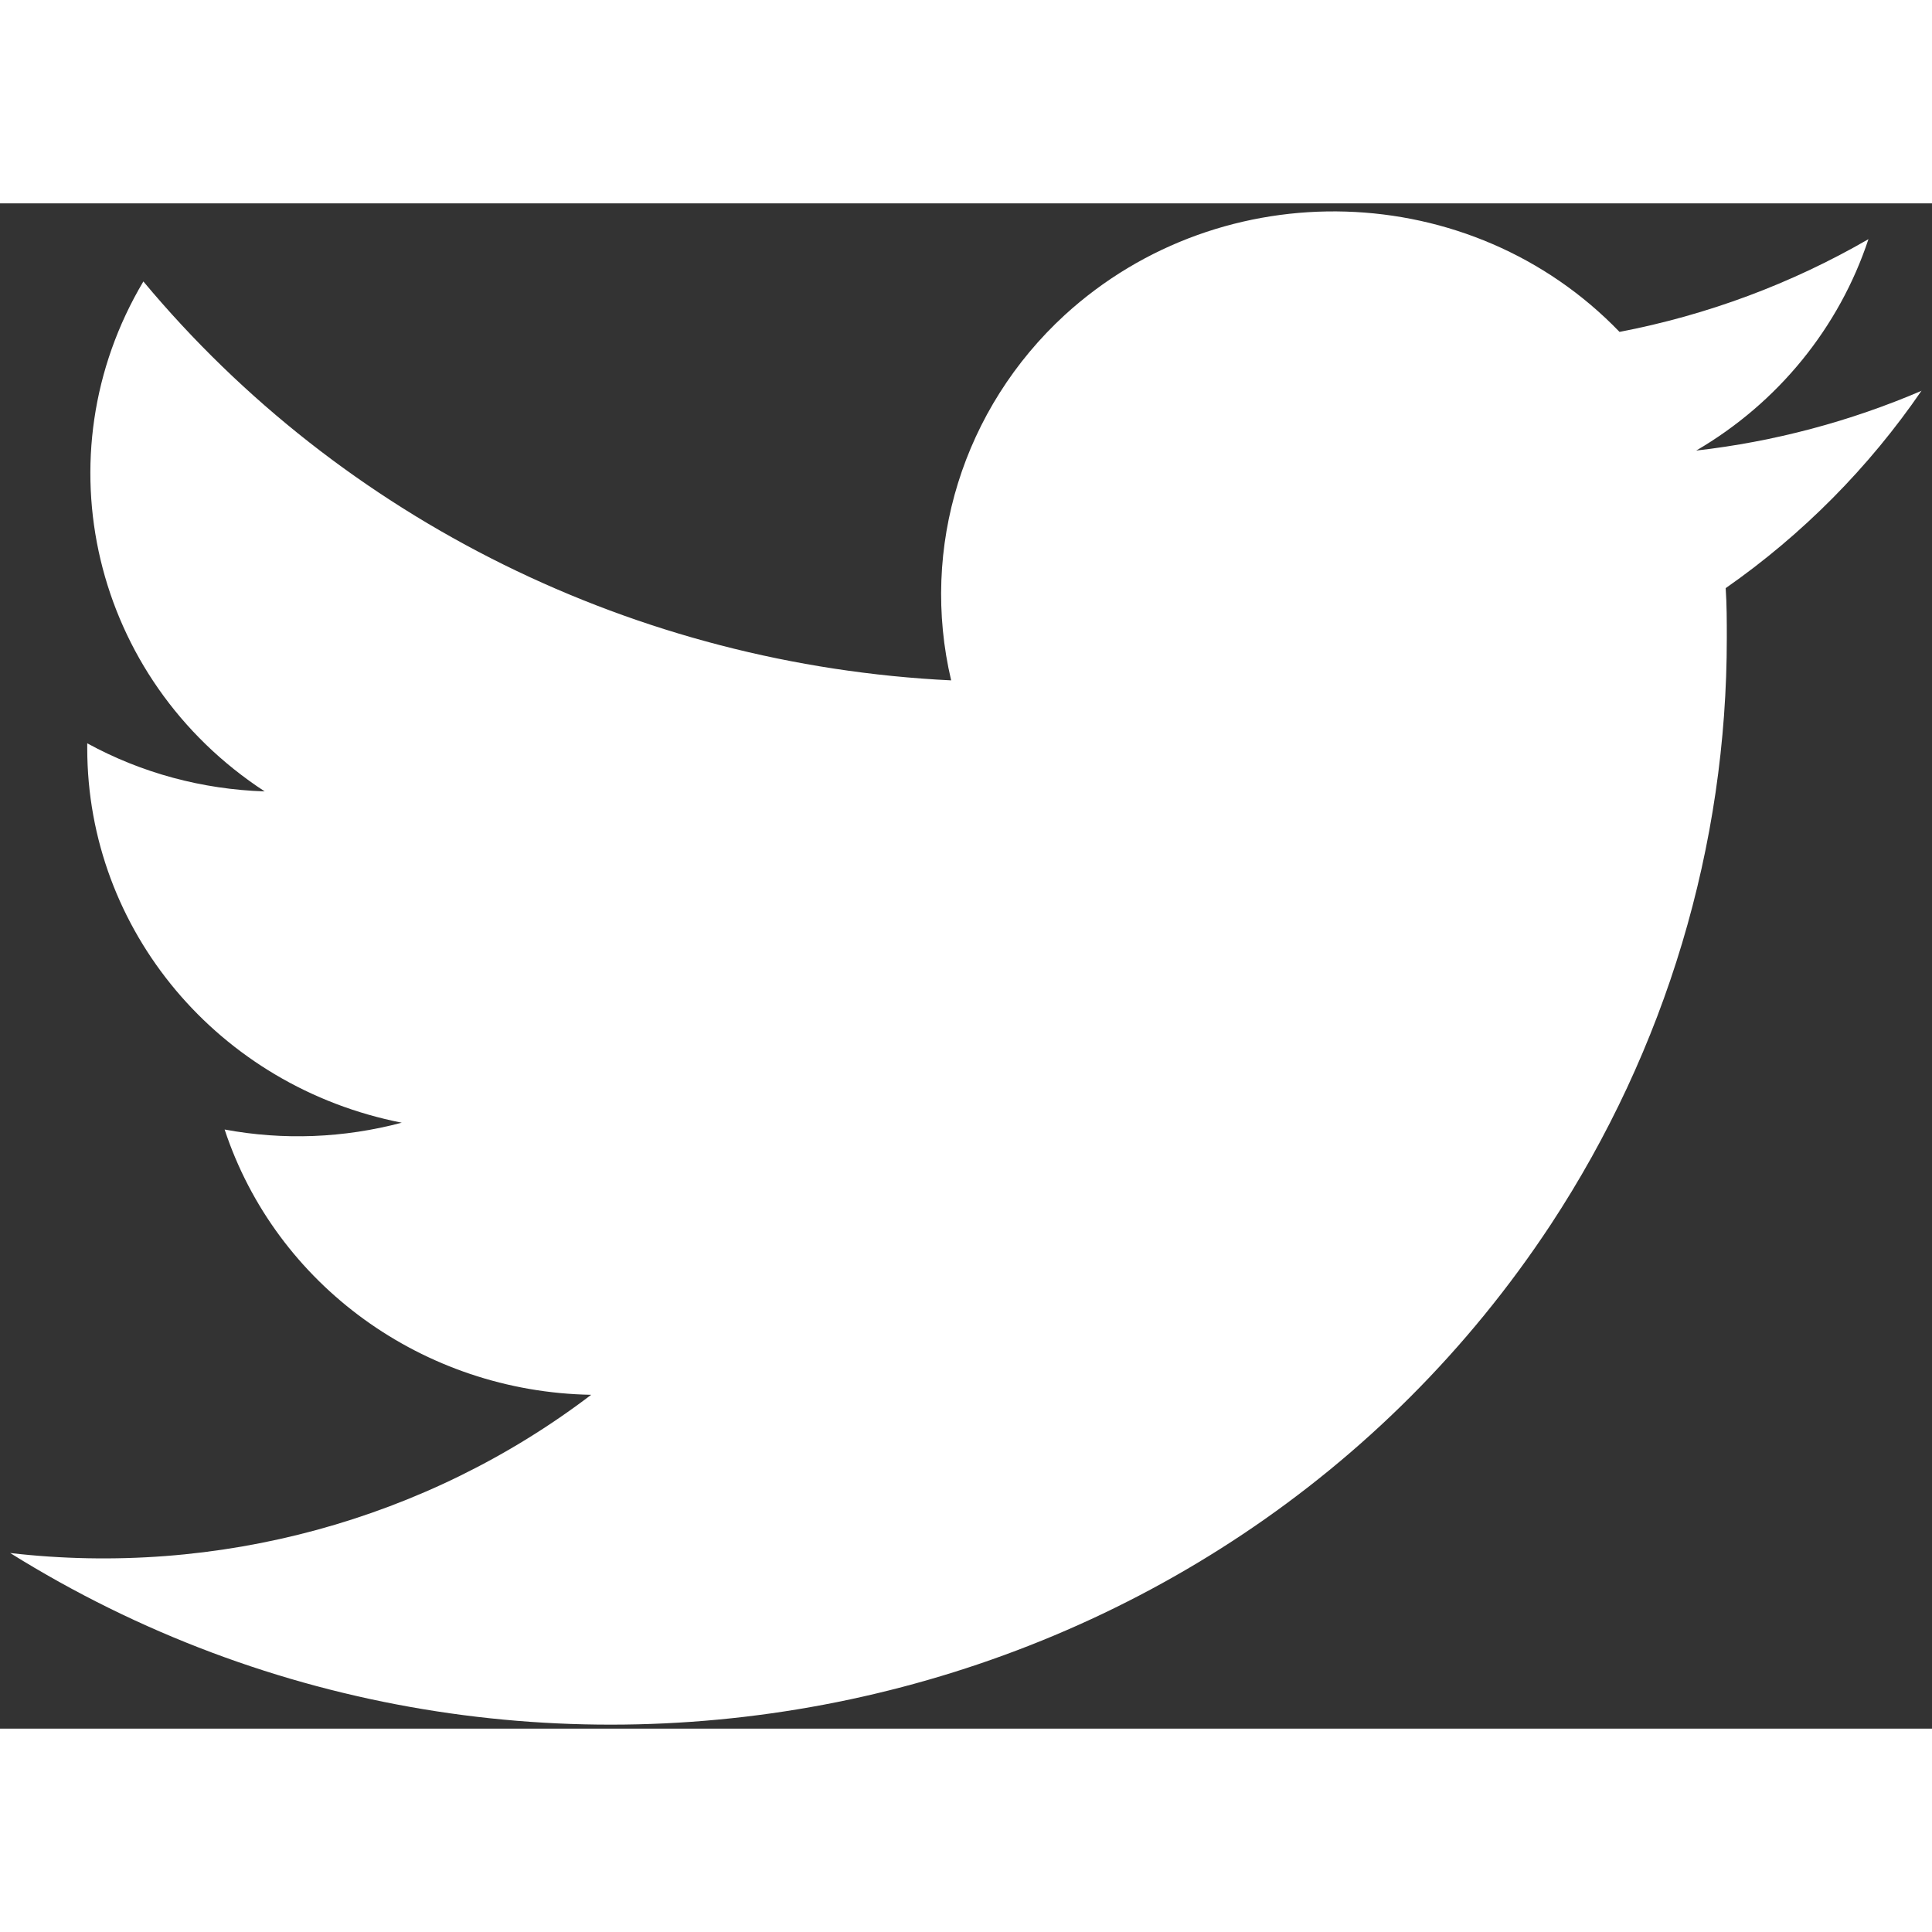 <?xml version="1.0" encoding="utf-8"?>
<!-- Generator: Adobe Illustrator 16.0.0, SVG Export Plug-In . SVG Version: 6.00 Build 0)  -->
<!DOCTYPE svg PUBLIC "-//W3C//DTD SVG 1.1//EN" "http://www.w3.org/Graphics/SVG/1.1/DTD/svg11.dtd">
<svg version="1.1" id="Calque_1" xmlns="http://www.w3.org/2000/svg" xmlns:xlink="http://www.w3.org/1999/xlink" x="0px" y="0px"
	 width="15px" height="15px" viewBox="0 0 19 15" enable-background="new 0 0 19 15" xml:space="preserve">
<rect x="0" y="0" width="19" height="15" fill="#333333" stroke="none"/>
<g>
	<path fill="#ffffff" d="M18.9,1.842c-0.706,0.303-1.454,0.502-2.219,0.589c0.804-0.469,1.406-1.209,1.694-2.079
		c-0.757,0.438-1.584,0.746-2.448,0.912c-1.459-1.514-3.902-1.586-5.456-0.166C9.47,2.018,9.046,3.386,9.354,4.691
		C6.256,4.541,3.367,3.115,1.41,0.768c-1.021,1.716-0.5,3.91,1.193,5.015c-0.612-0.02-1.21-0.18-1.745-0.473v0.049
		c0,1.79,1.292,3.328,3.093,3.682C3.383,9.192,2.787,9.216,2.209,9.108c0.505,1.529,1.952,2.58,3.605,2.609
		C4.194,12.95,2.14,13.509,0.1,13.273c5.101,3.181,11.881,1.734,15.152-3.232c1.132-1.723,1.732-3.726,1.73-5.769
		c0-0.164,0-0.326-0.011-0.488c0.758-0.529,1.41-1.189,1.927-1.943L18.9,1.842z"/>
</g>
</svg>
